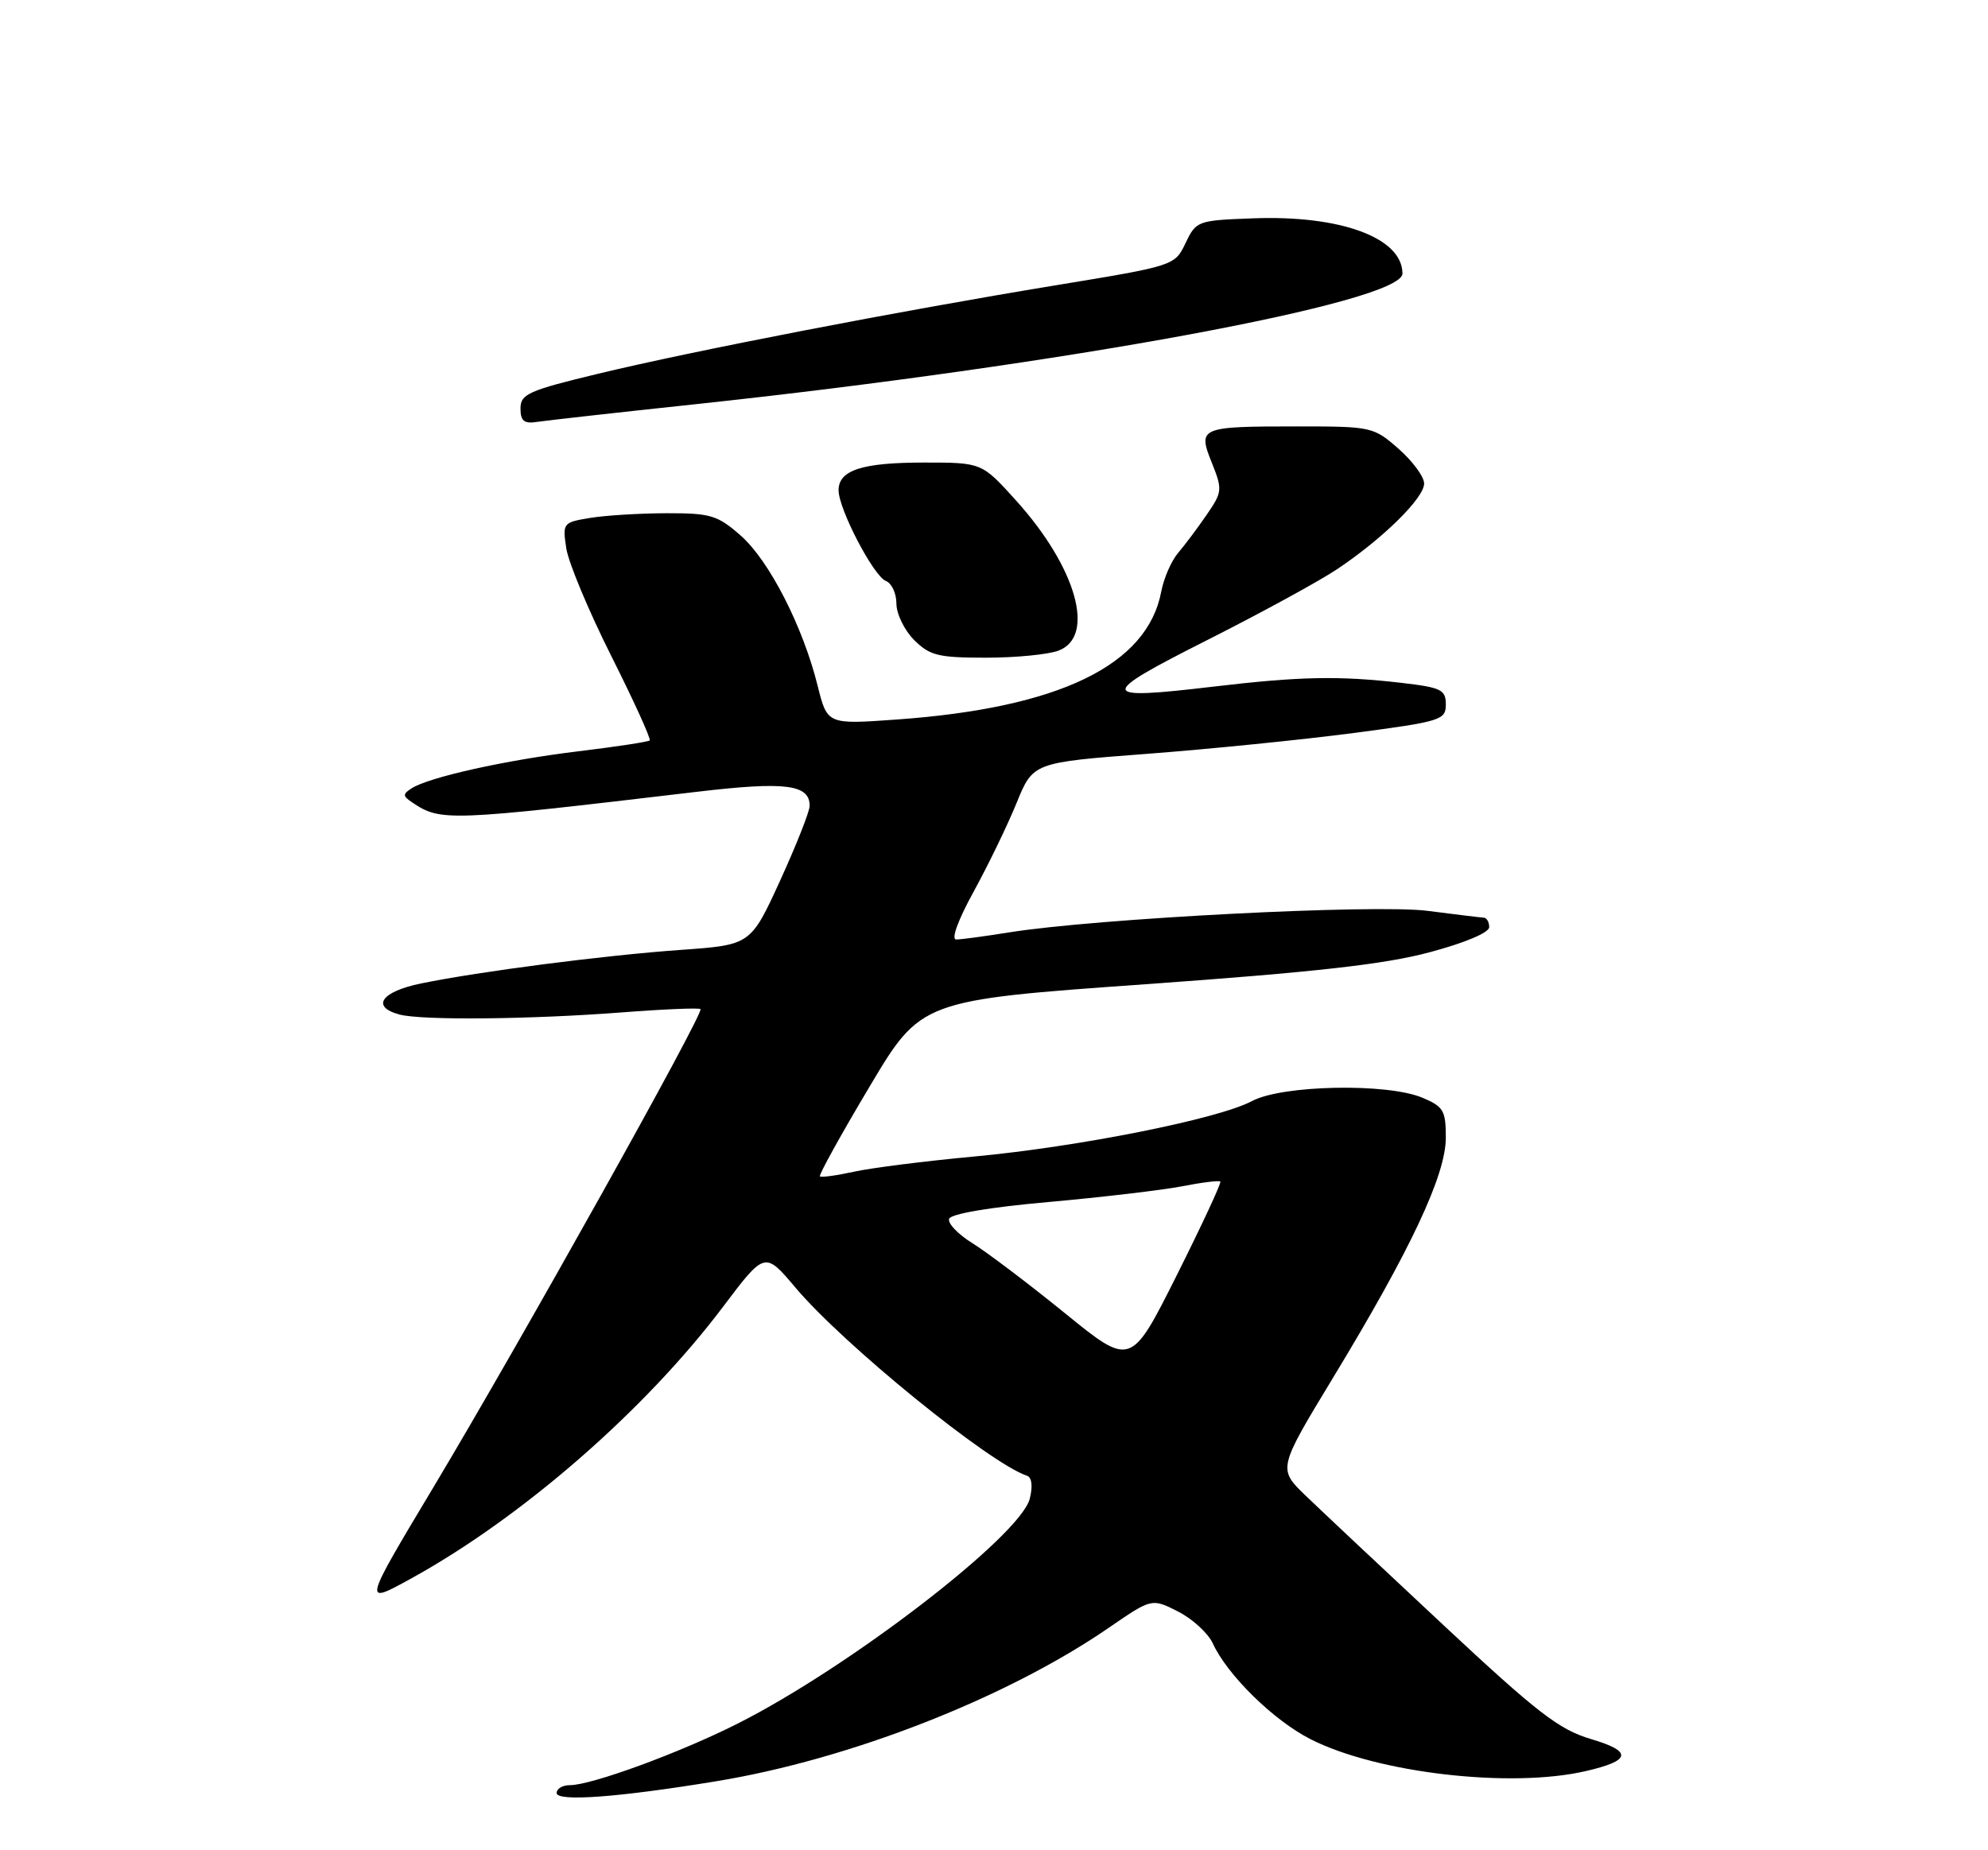 <?xml version="1.0" encoding="UTF-8" standalone="no"?>
<!DOCTYPE svg PUBLIC "-//W3C//DTD SVG 1.1//EN" "http://www.w3.org/Graphics/SVG/1.1/DTD/svg11.dtd" >
<svg xmlns="http://www.w3.org/2000/svg" xmlns:xlink="http://www.w3.org/1999/xlink" version="1.1" viewBox="0 0 275 256">
 <g >
 <path fill="currentColor"
d=" M 99.00 246.47 C 117.51 243.45 139.24 234.95 153.41 225.20 C 159.33 221.13 159.33 221.13 162.97 222.98 C 164.97 224.00 167.12 225.98 167.76 227.37 C 169.76 231.75 176.19 238.06 181.31 240.65 C 190.53 245.33 208.99 247.46 219.37 245.05 C 225.66 243.60 225.86 242.33 220.08 240.62 C 215.67 239.31 212.66 236.99 199.70 224.88 C 191.34 217.08 182.76 209.01 180.63 206.96 C 176.76 203.23 176.76 203.23 184.44 190.56 C 195.15 172.90 200.00 162.57 200.00 157.42 C 200.00 153.65 199.68 153.11 196.75 151.88 C 191.89 149.83 177.34 150.12 173.18 152.35 C 168.56 154.82 149.15 158.69 134.64 160.03 C 127.97 160.65 120.53 161.59 118.13 162.12 C 115.72 162.65 113.61 162.94 113.42 162.76 C 113.24 162.58 116.31 157.02 120.25 150.41 C 127.40 138.39 127.40 138.39 158.45 136.18 C 181.85 134.51 191.53 133.43 197.75 131.76 C 202.63 130.46 206.00 129.04 206.00 128.28 C 206.00 127.58 205.66 126.99 205.25 126.97 C 204.84 126.95 201.35 126.53 197.50 126.03 C 190.24 125.08 151.54 127.08 139.50 129.02 C 136.20 129.55 132.95 129.99 132.27 129.99 C 131.54 130.00 132.52 127.30 134.69 123.36 C 136.69 119.71 139.36 114.20 140.62 111.11 C 142.90 105.50 142.90 105.50 158.70 104.30 C 167.39 103.64 180.24 102.34 187.25 101.42 C 199.35 99.83 200.00 99.62 200.00 97.47 C 200.00 95.43 199.37 95.12 193.85 94.48 C 185.21 93.48 179.81 93.59 167.87 95.00 C 151.83 96.90 151.75 96.26 167.00 88.56 C 174.43 84.81 182.53 80.39 185.00 78.73 C 191.33 74.49 197.00 68.90 197.00 66.90 C 197.00 65.97 195.41 63.81 193.47 62.10 C 190.00 59.06 189.74 59.00 179.55 59.00 C 165.91 59.00 165.66 59.11 167.64 64.05 C 169.12 67.75 169.08 68.08 166.93 71.21 C 165.69 73.02 163.91 75.40 162.97 76.50 C 162.03 77.60 160.99 80.00 160.64 81.83 C 158.72 92.05 146.51 97.96 123.97 99.56 C 114.44 100.24 114.44 100.24 113.10 94.87 C 111.07 86.68 106.39 77.55 102.46 74.10 C 99.26 71.29 98.31 71.00 92.22 71.01 C 88.52 71.02 83.76 71.31 81.64 71.66 C 77.86 72.28 77.80 72.37 78.34 75.90 C 78.65 77.88 81.45 84.58 84.57 90.79 C 87.69 97.01 90.08 102.25 89.87 102.45 C 89.67 102.64 85.23 103.32 80.01 103.95 C 69.98 105.16 59.35 107.53 56.94 109.07 C 55.69 109.88 55.70 110.14 57.00 111.01 C 60.97 113.68 61.80 113.65 96.45 109.55 C 108.62 108.11 112.00 108.53 112.00 111.49 C 112.00 112.27 110.16 116.92 107.92 121.83 C 103.84 130.74 103.84 130.74 94.17 131.43 C 83.52 132.19 66.41 134.40 58.25 136.07 C 52.74 137.20 51.27 139.30 55.25 140.37 C 58.34 141.20 73.34 141.05 86.00 140.08 C 91.78 139.63 96.68 139.43 96.90 139.62 C 97.45 140.10 71.97 185.71 59.95 205.79 C 50.19 222.08 50.19 222.08 56.79 218.45 C 72.14 210.02 89.22 195.14 100.01 180.82 C 105.80 173.14 105.80 173.14 110.02 178.14 C 116.69 186.05 136.87 202.46 142.05 204.18 C 142.74 204.41 142.88 205.61 142.45 207.36 C 141.16 212.48 117.52 230.68 102.00 238.50 C 93.99 242.54 81.83 247.00 78.82 247.00 C 77.82 247.00 77.00 247.49 77.00 248.08 C 77.00 249.31 85.43 248.70 99.00 246.47 Z  M 146.43 90.02 C 151.61 88.06 148.90 78.50 140.55 69.25 C 135.81 64.00 135.81 64.00 127.84 64.00 C 119.24 64.00 116.00 65.05 116.00 67.84 C 116.00 70.43 120.85 79.73 122.54 80.38 C 123.35 80.69 124.00 82.10 124.00 83.51 C 124.00 84.93 125.10 87.20 126.45 88.55 C 128.62 90.71 129.78 91.00 136.39 91.00 C 140.50 91.00 145.02 90.56 146.43 90.02 Z  M 96.00 55.95 C 147.11 50.49 194.00 41.83 194.00 37.85 C 194.00 32.91 185.46 29.75 173.34 30.21 C 165.65 30.49 165.47 30.56 164.00 33.63 C 162.50 36.76 162.49 36.77 146.00 39.48 C 124.10 43.08 96.03 48.51 82.75 51.71 C 73.10 54.03 72.00 54.53 72.00 56.51 C 72.00 58.24 72.49 58.65 74.25 58.38 C 75.49 58.19 85.28 57.09 96.00 55.95 Z  M 147.28 181.67 C 142.24 177.58 136.50 173.24 134.51 172.01 C 132.53 170.78 131.08 169.27 131.29 168.64 C 131.52 167.95 136.92 167.03 145.08 166.31 C 152.46 165.65 160.75 164.67 163.50 164.14 C 166.25 163.60 168.64 163.31 168.81 163.48 C 168.98 163.65 166.27 169.48 162.78 176.45 C 156.43 189.11 156.43 189.11 147.28 181.67 Z "/>
</g>
</svg>